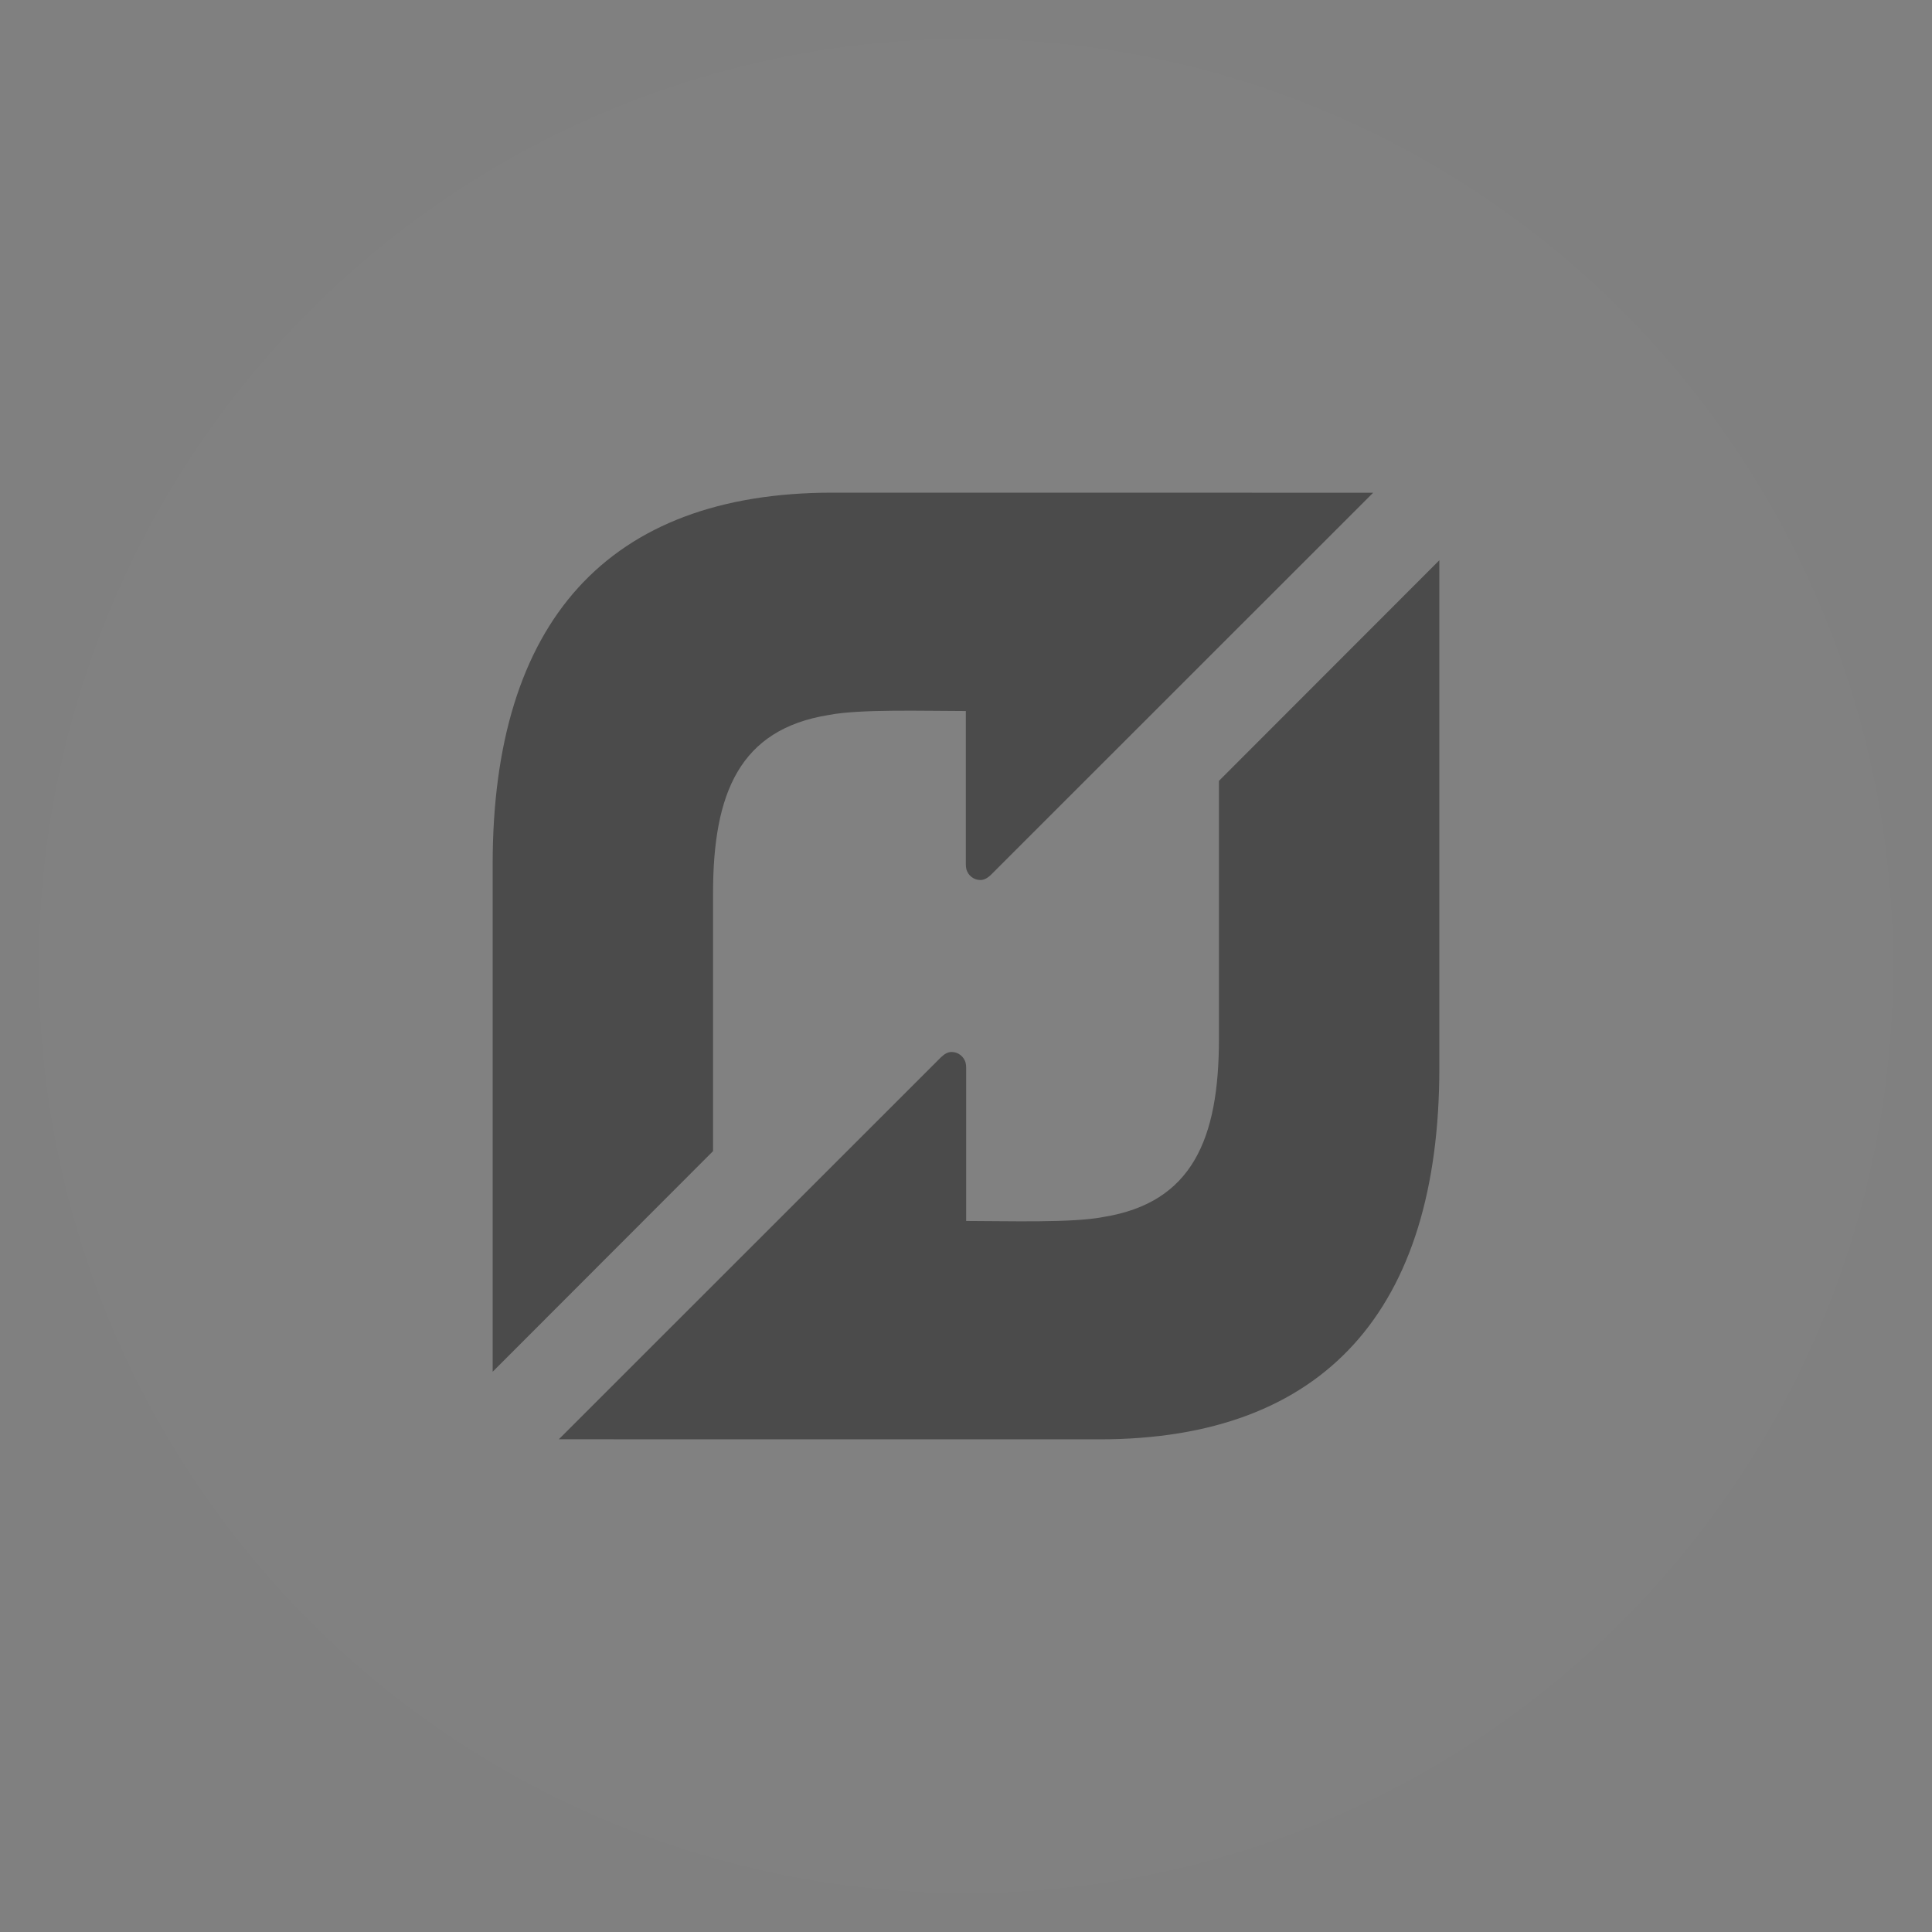 <?xml version="1.0" encoding="utf-8"?>
<!-- Generate more at customizr.net -->
<!DOCTYPE svg PUBLIC "-//W3C//DTD SVG 1.1//EN" "http://www.w3.org/Graphics/SVG/1.1/DTD/svg11.dtd">
<svg id="flattr" class="custom-icon" version="1.1" xmlns="http://www.w3.org/2000/svg" xmlns:xlink="http://www.w3.org/1999/xlink" viewBox="0 0 100 100" style="height:100px;width:100px;"><rect x="0" y="0" width="100" height="100" fill="#808080" stroke="none"/><circle class="outer-shape" cx="50" cy="50" r="48" style="opacity: 0.01; fill: rgb(255, 255, 255);"></circle>
	<path class="inner-shape" style="opacity: 0.42; fill: rgb(0, 0, 0);" transform="translate(25,25) scale(0.5)" d="M36.177,1C12.888,1,1,14.415,1,39.459l0,0v52.544l22.814-22.838V42.475c0-10.375,2.75-16.978,11.975-18.46l0,0 c3.222-0.63,9.929-0.41,14.193-0.41l0,0v15.847c0,0.144,0.02,0.403,0.057,0.535l0,0c0.179,0.642,0.759,1.111,1.446,1.113l0,0 c0.389,0.001,0.753-0.201,1.128-0.571l0,0L92.15,1.007L36.177,1L36.177,1z M76.185,30.835v26.69c0,10.375-2.75,16.979-11.974,18.46 l0,0c-3.222,0.63-9.929,0.41-14.194,0.41l0,0V60.548c0-0.143-0.02-0.403-0.057-0.534l0,0c-0.178-0.642-0.759-1.112-1.446-1.113l0,0 c-0.389-0.001-0.753,0.202-1.128,0.571l0,0L7.85,98.994L63.824,99C87.113,99,99,85.585,99,60.542l0,0V7.999L76.185,30.835 L76.185,30.835z"></path>
</svg>

